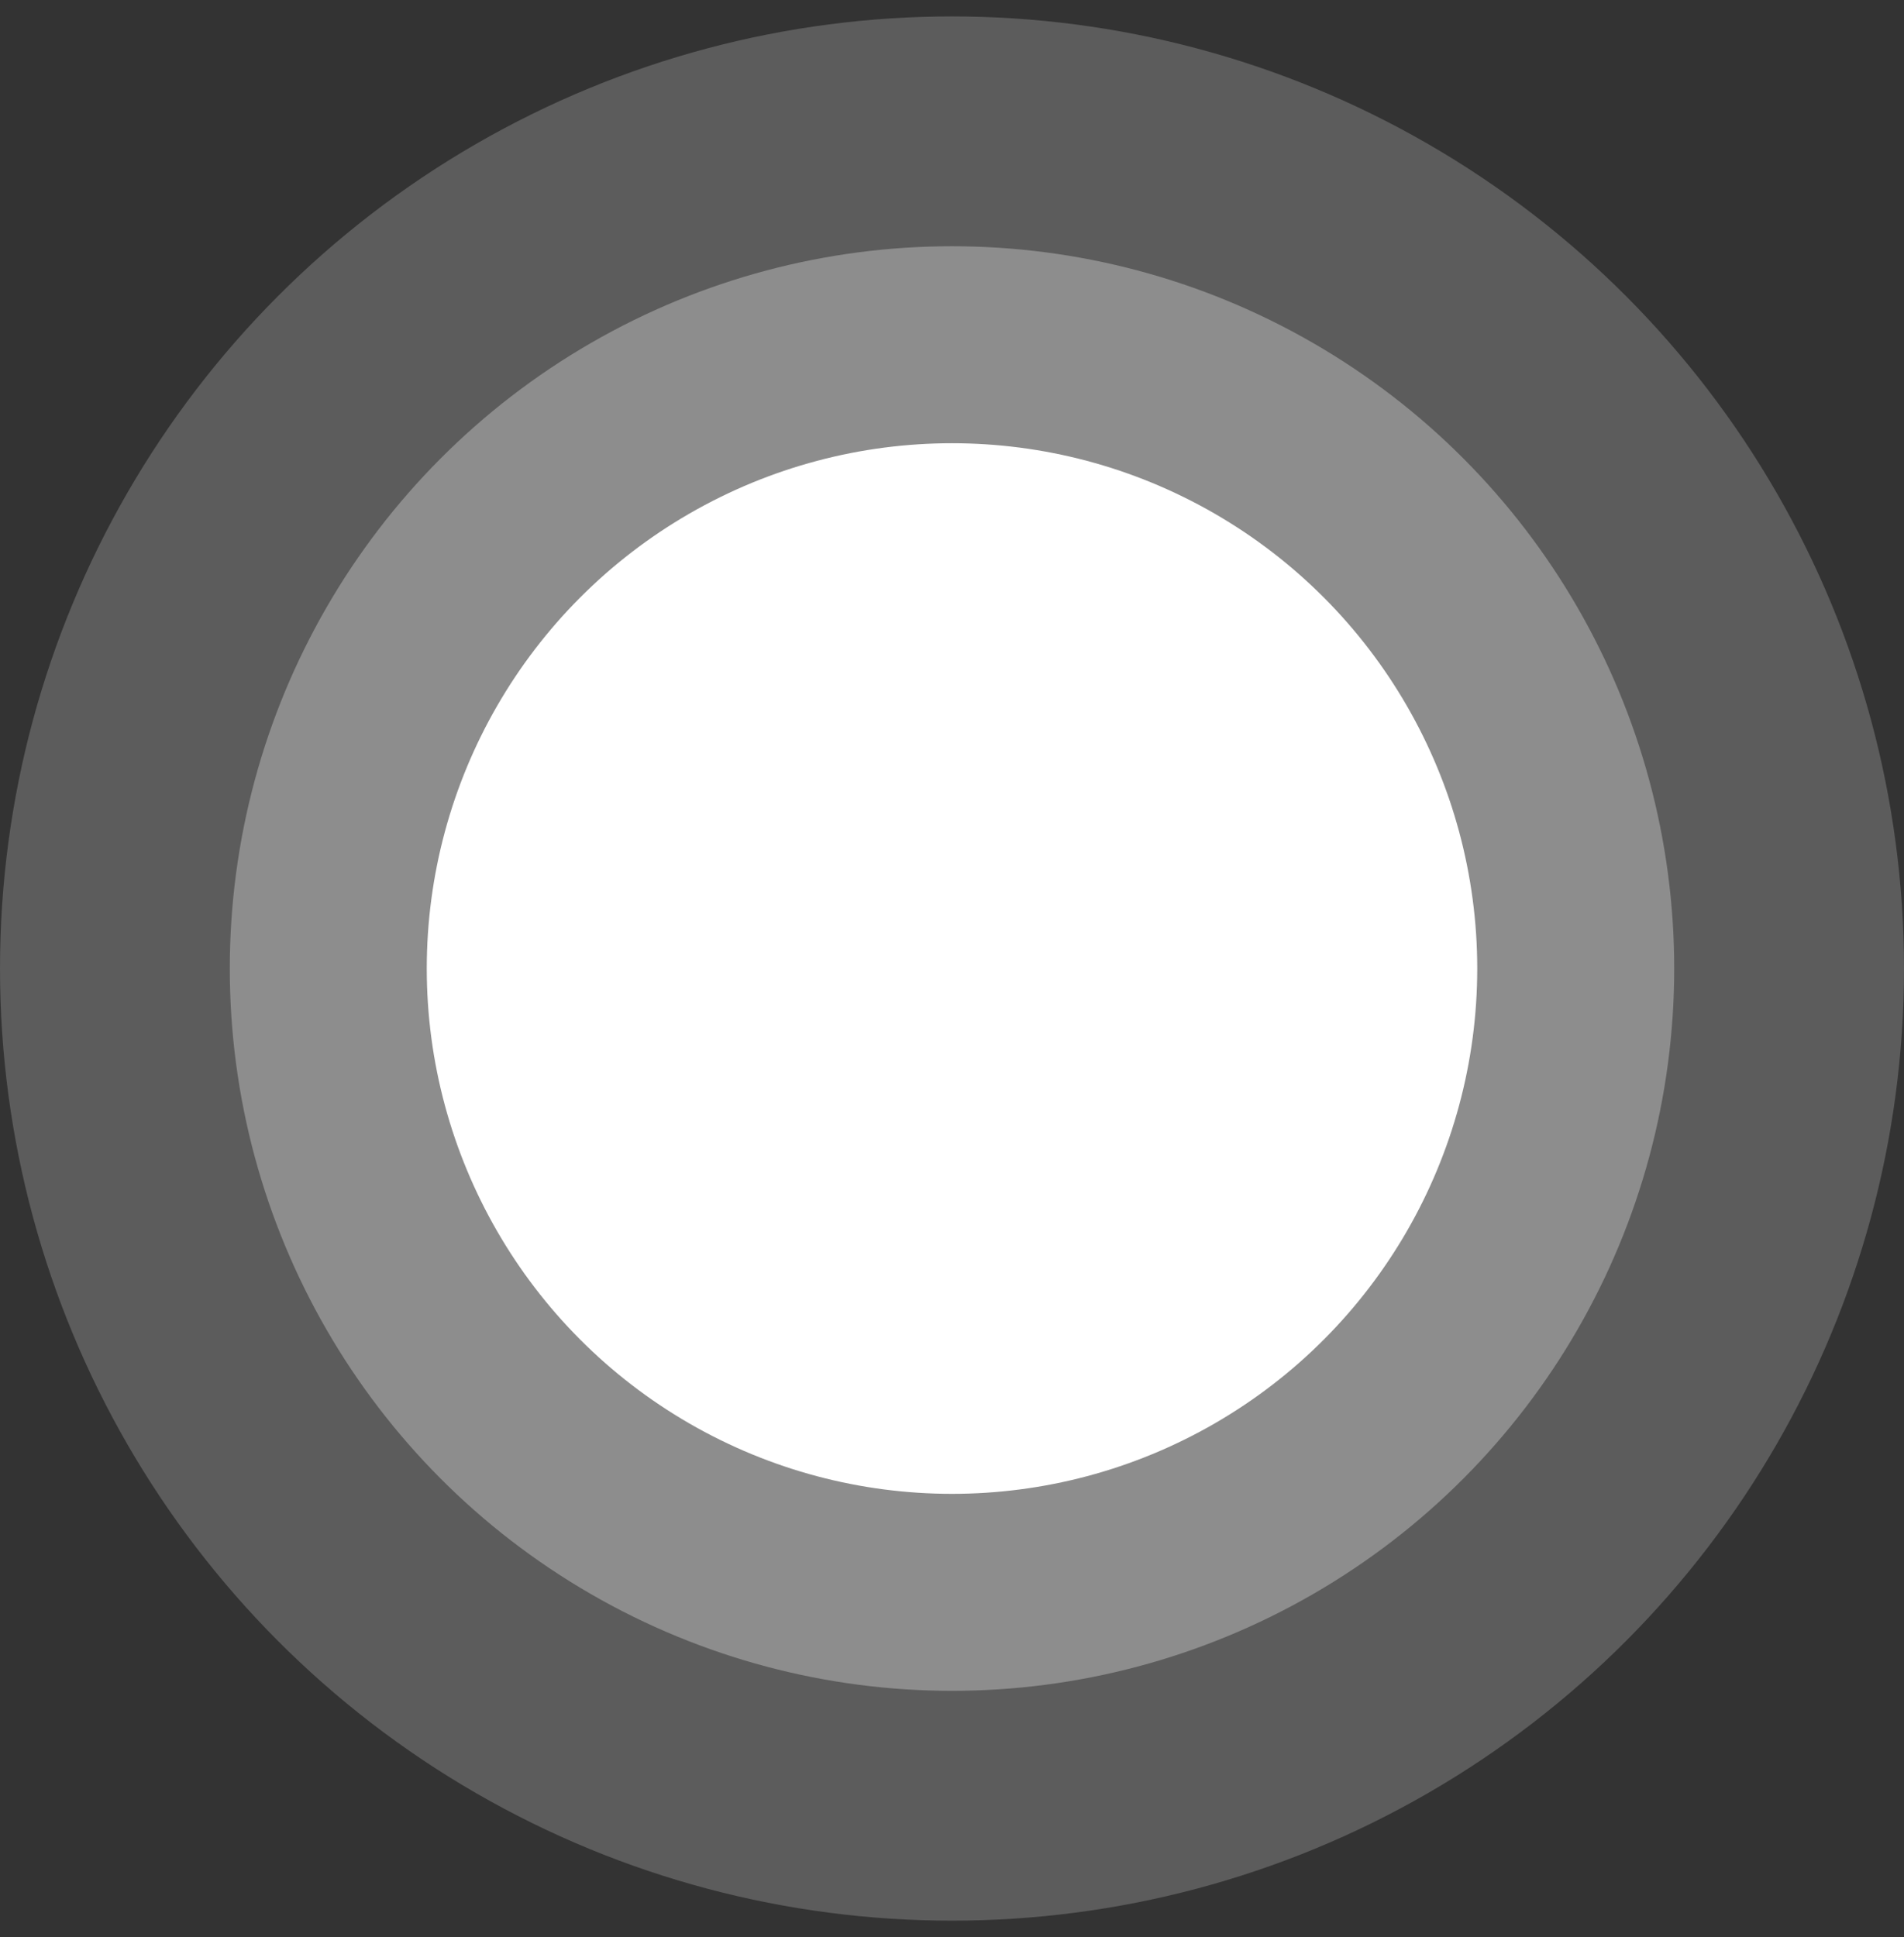 <svg width="58" height="59" viewBox="0 0 58 59" fill="none" xmlns="http://www.w3.org/2000/svg">
<rect x="0" y="0" width="58" height="59" fill="#333333" stroke="none"/>
<circle opacity="0.2" cx="29" cy="29.5" r="29" fill="white"/>
<circle opacity="0.3" cx="29" cy="29.5" r="22" fill="white"/>
<circle cx="29" cy="29.5" r="16" fill="white"/>
</svg>
